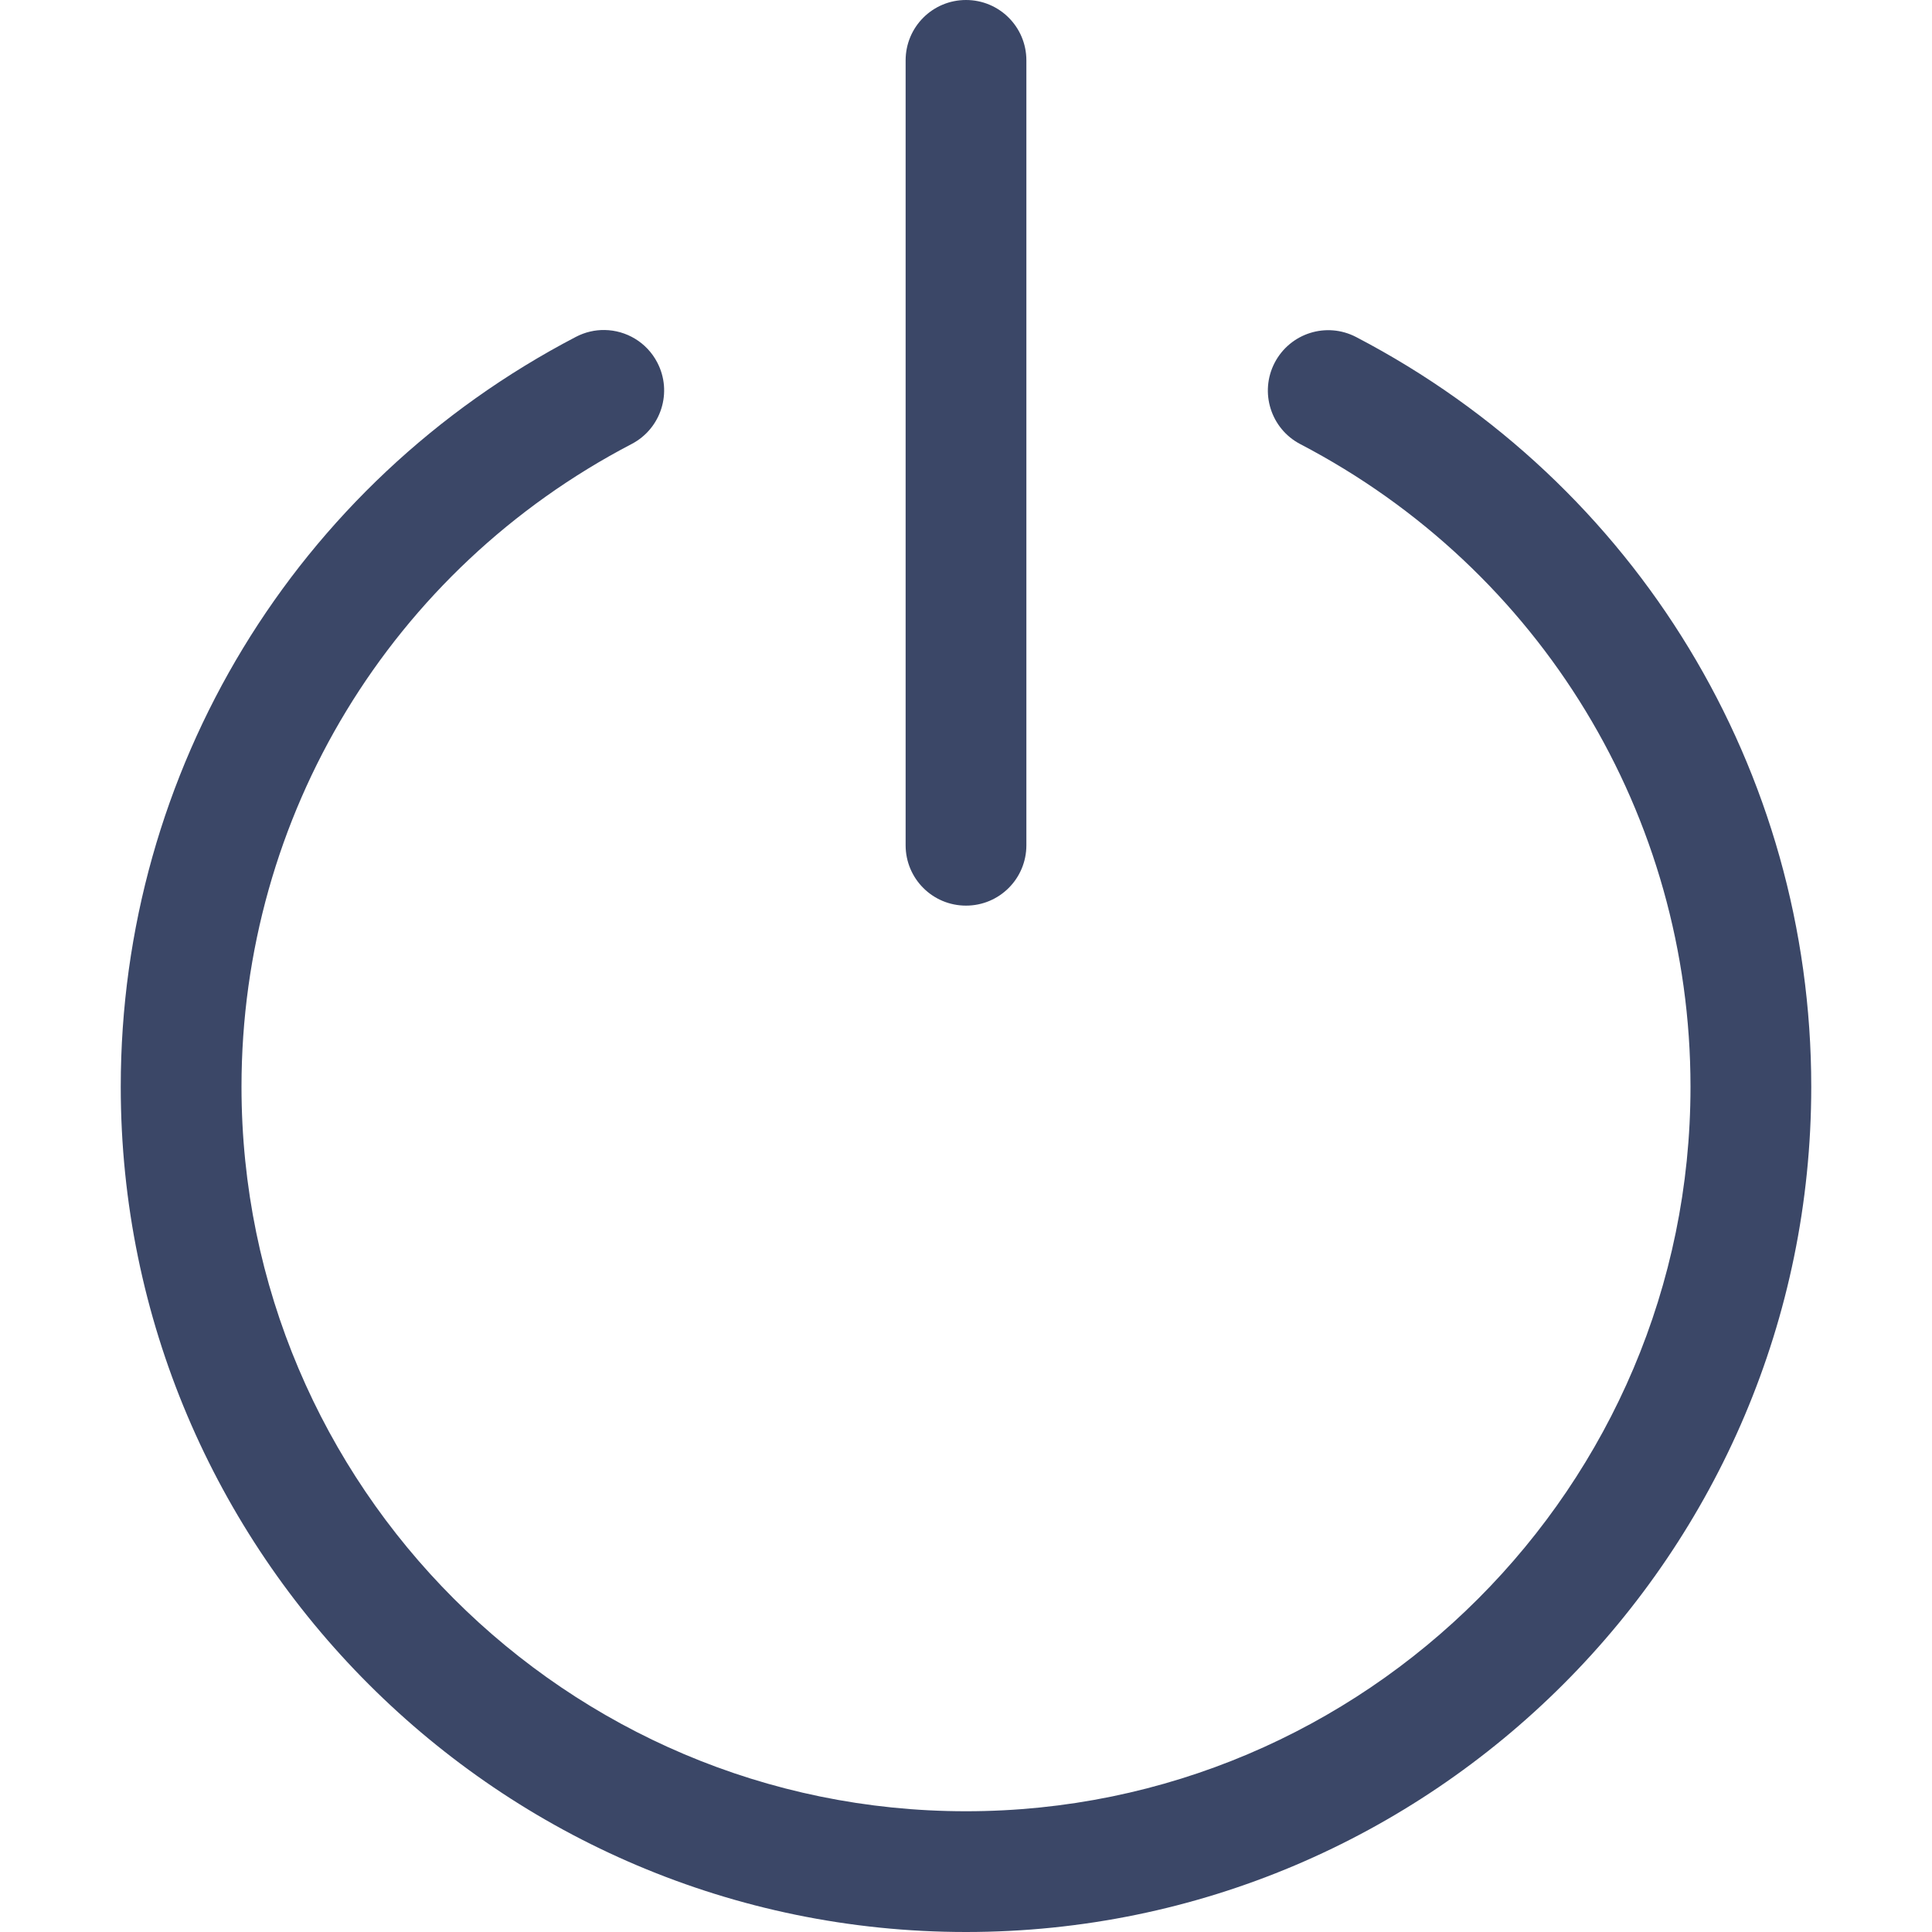 <?xml version="1.0" encoding="utf-8"?>
<svg xmlns="http://www.w3.org/2000/svg" height="16" width="16" viewBox="0 0 16 16">
  <g>
    <path id="path1" transform="rotate(0,8,8) translate(1,0) scale(0.5,0.5)  " fill="#3B4767" d="M8.017,5.466C8.372,5.472 8.712,5.668 8.887,6.005 9.142,6.494 8.952,7.098 8.462,7.354 4.477,9.433 2,13.512 2,18 2,24.617 7.383,30 14,30 20.617,30 26,24.617 26,18 26,13.514 23.523,9.436 19.537,7.356 19.048,7.101 18.858,6.497 19.113,6.007 19.369,5.518 19.97,5.326 20.463,5.583 25.111,8.008 28,12.766 28,18 28,25.72 21.72,32 14,32 6.28,32 -1.1931883E-07,25.72 0,18 -1.1931883E-07,12.764 2.889,8.005 7.538,5.58 7.691,5.5 7.856,5.463 8.017,5.466z M14,0C14.553,0,15,0.447,15,1L15,14C15,14.553 14.553,15 14,15 13.447,15 13,14.553 13,14L13,1C13,0.447,13.447,0,14,0z" />
  </g>
</svg>

